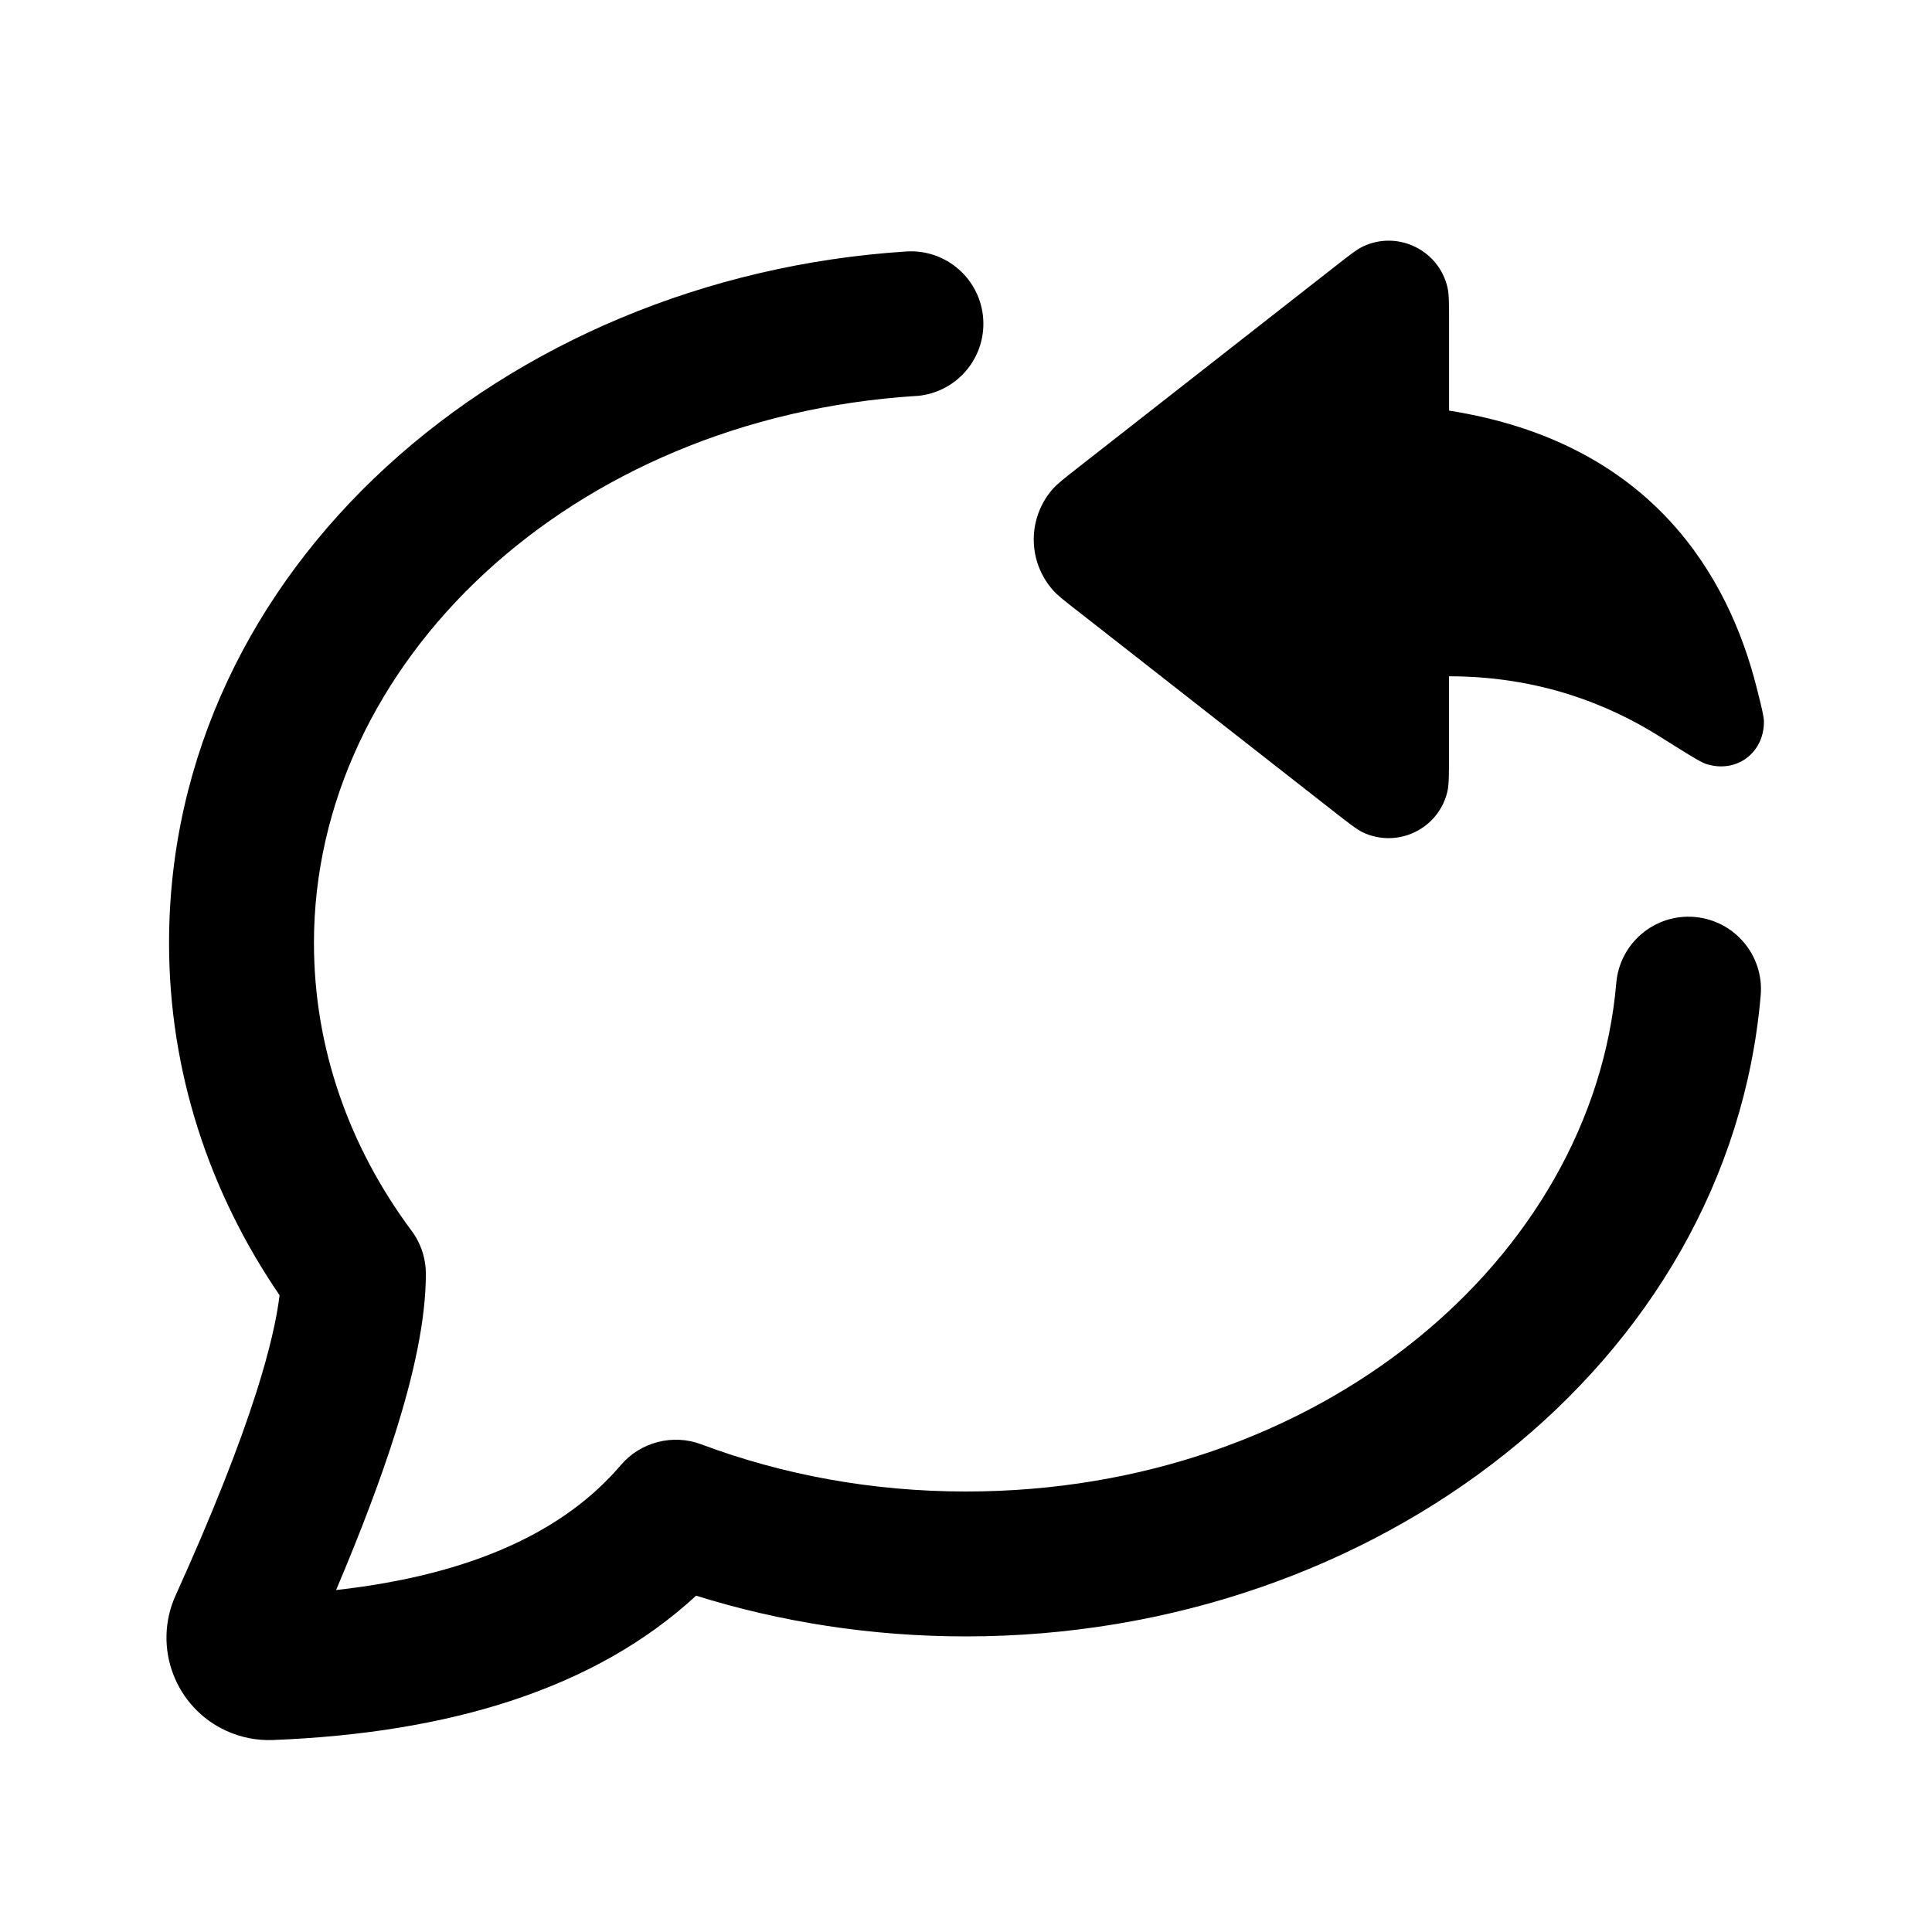 <svg fill="none" height="24" viewBox="0 0 24 24" width="24" xmlns="http://www.w3.org/2000/svg"><path clip-rule="evenodd" d="m13.397 7.598 3.148 2.464c.206.161.309.242.385.278.434.204.945-.045 1.051-.512.019-.082.019-.213.019-.474v-.953c1.099 0 1.967.34 2.609.743.343.216.515.323.578.344.376.126.728-.13.725-.526-.001-.066-.03-.182-.089-.416-.345-1.371-1.291-3.047-3.822-3.445v-1.053c0-.261 0-.392-.019-.474-.106-.467-.618-.717-1.051-.512-.076.036-.179.116-.385.278l-3.148 2.464c-.173.135-.259.203-.317.267-.319.36-.319.901 0 1.261.057.065.144.132.317.267zm-2.023-2.678c.496-.032.872-.46.84-.956-.032-.496-.46-.872-.956-.84-4.999.322-9.158 3.936-9.158 8.591 0 1.605.504 3.103 1.373 4.375-.035.289-.123.684-.287 1.2-.217.683-.55 1.524-1.005 2.53-.289.64-.005 1.394.635 1.683.18.081.376.12.574.112 2.2-.086 4.008-.639 5.257-1.793 1.049.328 2.179.506 3.353.506 5.098 0 9.48-3.399 9.872-7.963.043-.495-.324-.931-.82-.974-.495-.043-.931.324-.974.82-.294 3.421-3.686 6.317-8.079 6.317-1.174 0-2.285-.21-3.287-.586-.355-.133-.756-.029-1.001.259-.681.8-1.81 1.358-3.536 1.551.302-.712.545-1.352.725-1.917.242-.759.39-1.441.39-2.01 0-.194-.062-.382-.178-.537-.774-1.041-1.212-2.268-1.212-3.575 0-3.472 3.171-6.517 7.474-6.794z" fill="currentColor" fill-rule="evenodd"/></svg>
